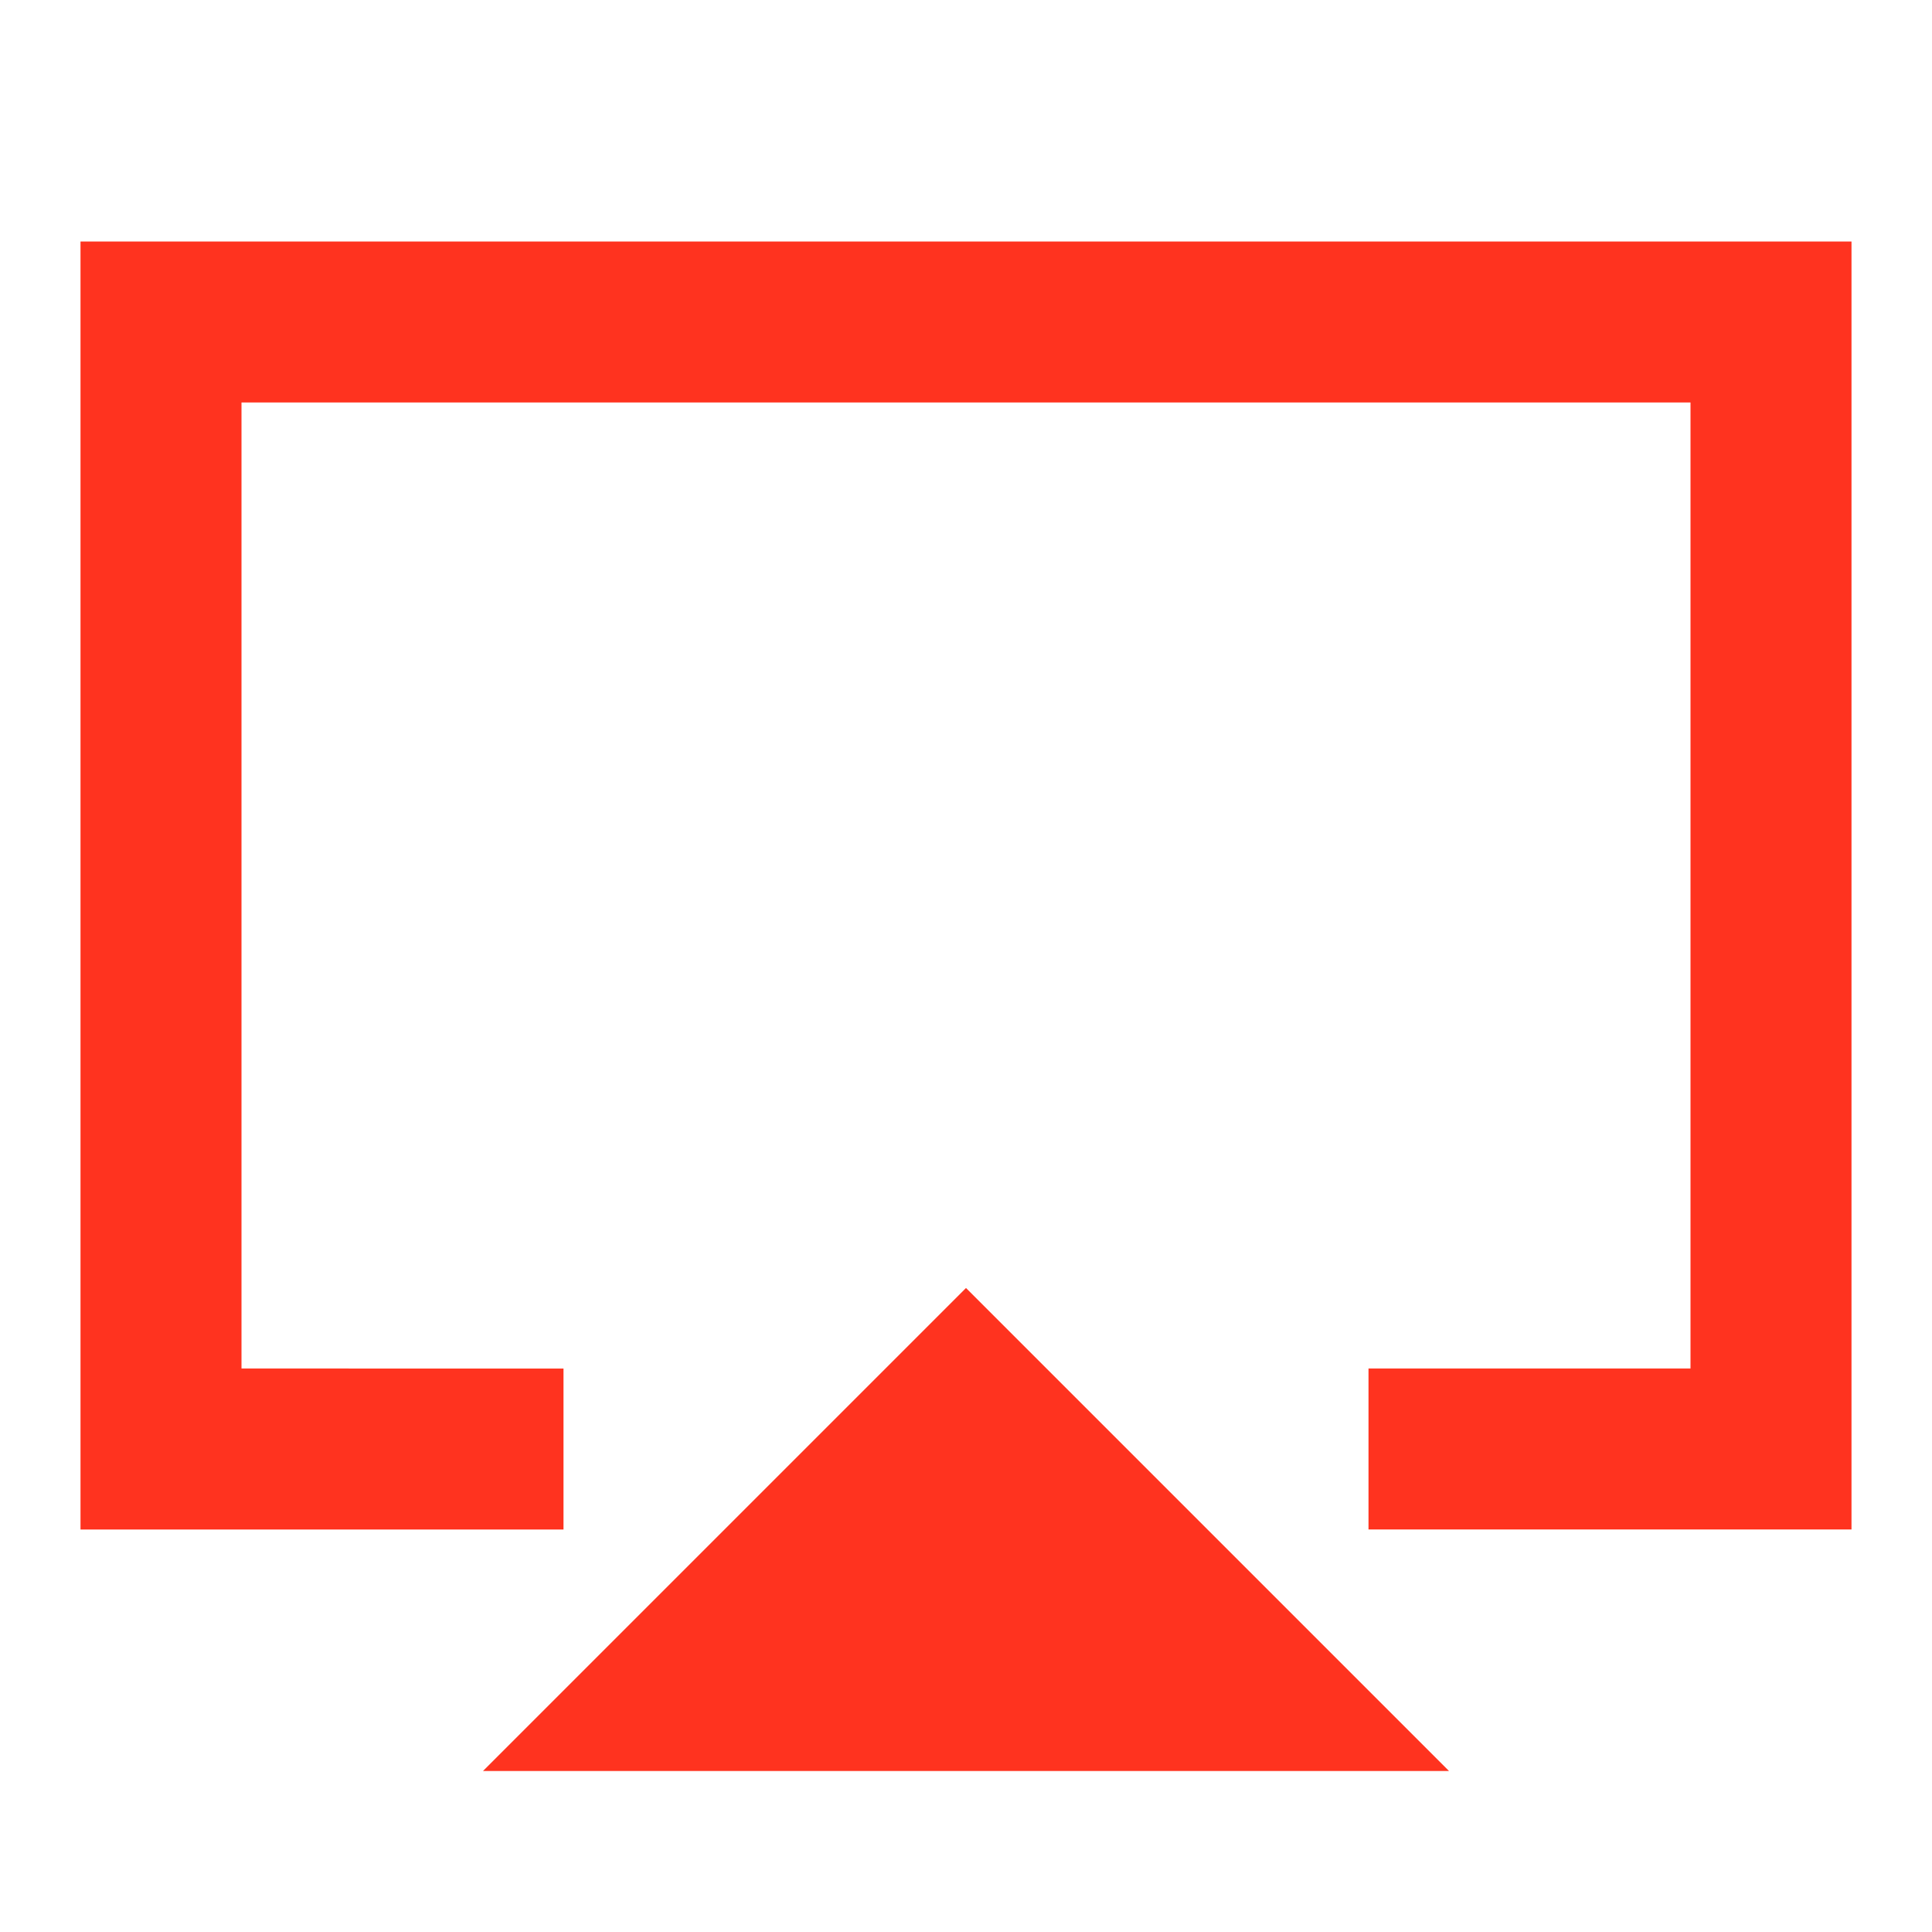 <svg fill="#FF331F" xmlns="http://www.w3.org/2000/svg" enable-background="new 0 0 24 24" height="24" viewBox="0 0 24 24" width="24"><g><rect fill="none" height="24" width="24"/><rect fill="none" height="24" width="24"/><rect fill="none" height="24" width="24"/></g><g><path d="M6,22h12l-6-6L6,22z M23,3H1v16h6v-2H3V5h18v12h-4v2h6V3z"/></g></svg>